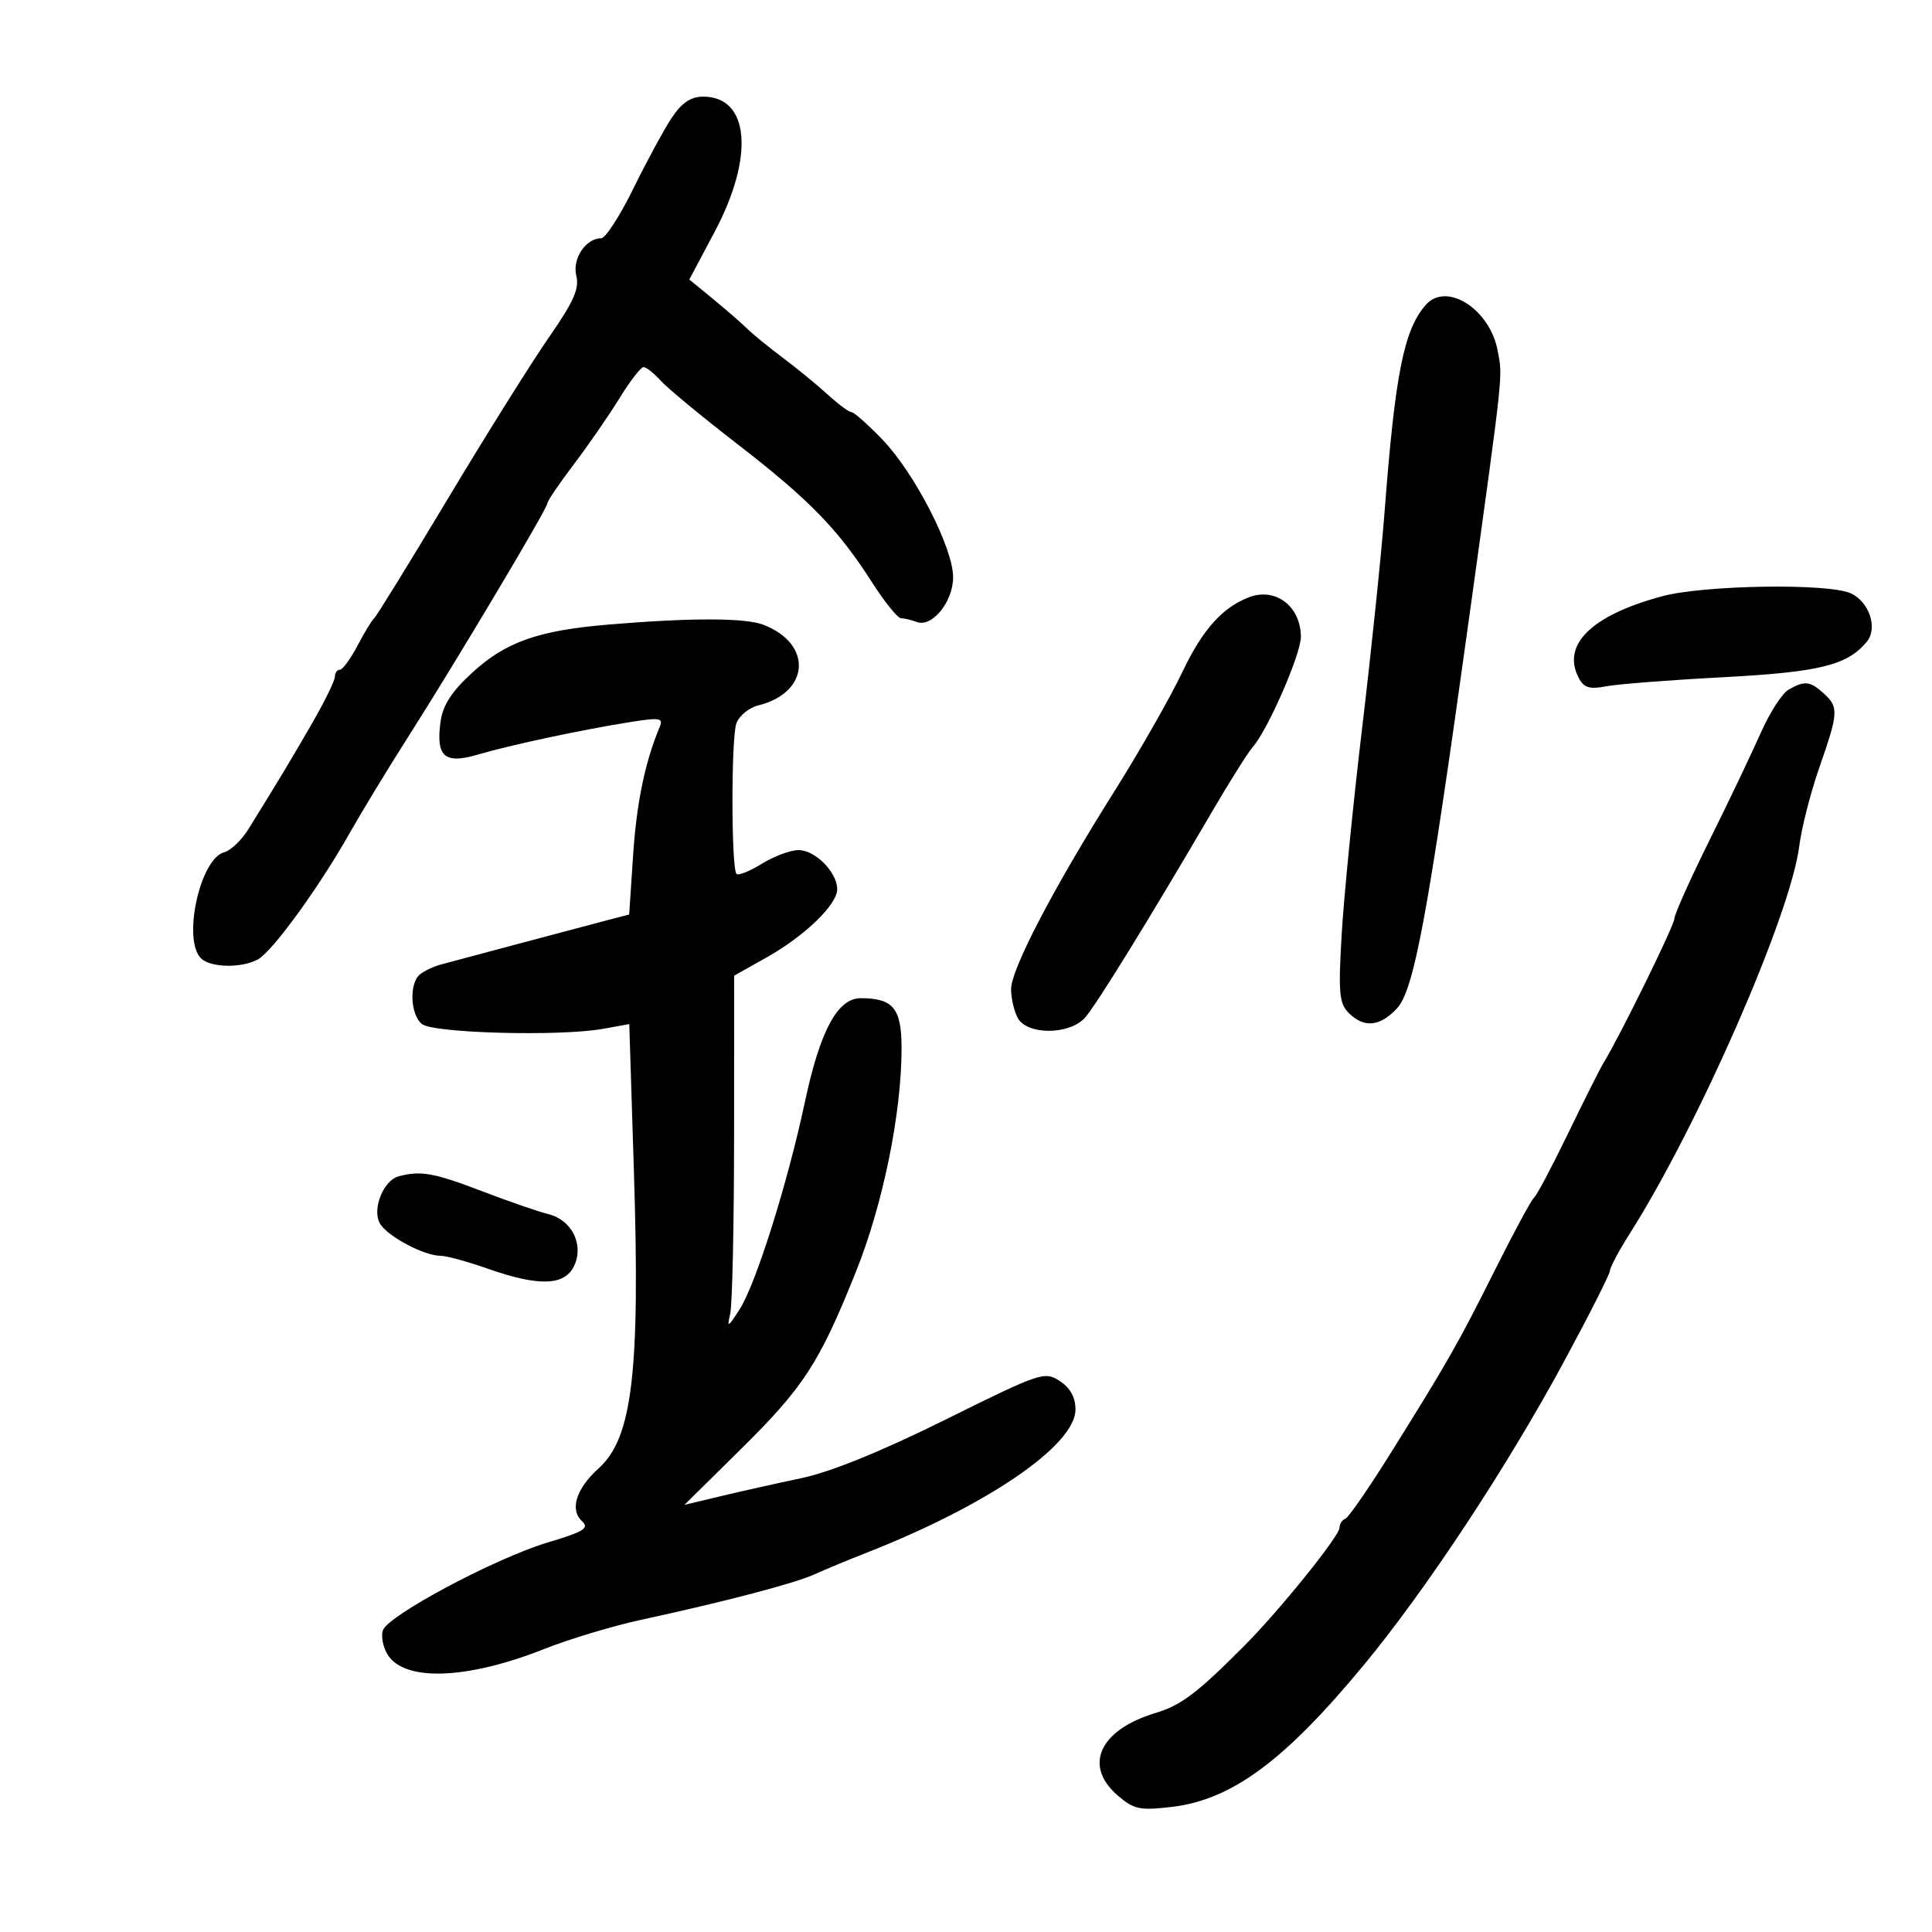 <svg xmlns="http://www.w3.org/2000/svg" width="300" height="300" viewBox="0 0 300 300" version="1.1">
	<path d="M 104.332 18.257 C 103.140 20.041, 100.453 24.987, 98.363 29.250 C 96.272 33.513, 94.017 37, 93.352 37 C 90.953 37, 88.832 40.195, 89.490 42.817 C 89.990 44.806, 89.075 46.858, 85.209 52.423 C 82.505 56.315, 75.440 67.600, 69.508 77.500 C 63.576 87.400, 58.443 95.725, 58.101 96 C 57.760 96.275, 56.595 98.188, 55.513 100.250 C 54.431 102.313, 53.198 104, 52.773 104 C 52.348 104, 52 104.489, 52 105.088 C 52 105.686, 50.401 108.948, 48.447 112.338 C 45.142 118.068, 43.566 120.690, 38.576 128.750 C 37.519 130.459, 35.825 132.074, 34.813 132.339 C 31.064 133.319, 28.302 145.902, 31.200 148.800 C 32.664 150.264, 37.448 150.366, 40.025 148.987 C 42.276 147.782, 49.488 137.866, 54.281 129.387 C 56.167 126.051, 60.264 119.312, 63.387 114.411 C 70.827 102.733, 84.999 78.954, 85.004 78.139 C 85.007 77.788, 86.859 75.059, 89.120 72.076 C 91.382 69.093, 94.569 64.481, 96.202 61.826 C 97.835 59.172, 99.513 57, 99.931 57 C 100.348 57, 101.547 57.950, 102.595 59.112 C 103.643 60.273, 109 64.703, 114.500 68.955 C 125.665 77.587, 130.123 82.162, 135.389 90.393 C 137.361 93.477, 139.394 96, 139.906 96 C 140.418 96, 141.513 96.260, 142.341 96.577 C 144.712 97.487, 148 93.453, 148 89.634 C 148 85.082, 142.032 73.464, 137.015 68.250 C 134.766 65.912, 132.605 63.998, 132.213 63.995 C 131.821 63.993, 130.150 62.755, 128.500 61.245 C 126.850 59.735, 123.716 57.166, 121.536 55.536 C 119.355 53.905, 116.873 51.880, 116.020 51.036 C 115.167 50.191, 112.796 48.129, 110.753 46.453 L 107.037 43.406 110.992 35.953 C 117.180 24.294, 116.374 14.988, 109.179 15.007 C 107.274 15.012, 105.873 15.951, 104.332 18.257 M 221.385 47.351 C 217.987 51.238, 216.636 58.030, 214.995 79.500 C 214.490 86.100, 212.925 101.175, 211.517 113 C 210.108 124.825, 208.678 139.242, 208.338 145.038 C 207.801 154.181, 207.945 155.802, 209.431 157.288 C 211.798 159.656, 214.248 159.429, 216.909 156.597 C 219.572 153.762, 221.727 142.113, 228.116 96 C 233.526 56.952, 233.344 58.648, 232.557 54.451 C 231.342 47.973, 224.592 43.684, 221.385 47.351 M 258.108 92.582 C 247.075 95.549, 242.407 100.156, 245.182 105.340 C 245.959 106.792, 246.873 107.064, 249.339 106.579 C 251.078 106.236, 259.250 105.599, 267.500 105.163 C 282.540 104.367, 286.838 103.310, 289.866 99.662 C 291.623 97.544, 290.268 93.443, 287.376 92.125 C 283.889 90.537, 264.594 90.838, 258.108 92.582 M 194 92.722 C 189.844 94.283, 186.732 97.755, 183.620 104.304 C 181.739 108.262, 176.978 116.619, 173.039 122.877 C 163.546 137.957, 157 150.500, 157 153.609 C 157 154.996, 157.466 157.002, 158.035 158.066 C 159.465 160.736, 166.030 160.729, 168.452 158.054 C 170.179 156.145, 178.375 142.860, 188.229 126 C 190.961 121.325, 193.794 116.825, 194.524 116 C 196.850 113.373, 201.998 101.598, 201.999 98.903 C 202.001 94.191, 198.104 91.180, 194 92.722 M 94.500 96.981 C 83.574 97.898, 78.549 99.670, 73.337 104.443 C 70.157 107.355, 68.770 109.487, 68.418 112 C 67.649 117.489, 69.005 118.703, 74.196 117.173 C 79.228 115.690, 90.256 113.335, 97.802 112.132 C 102.475 111.387, 103.024 111.477, 102.432 112.893 C 100.163 118.315, 98.853 124.632, 98.313 132.752 L 97.698 142.004 94.099 142.941 C 92.120 143.457, 86 145.082, 80.500 146.552 C 75 148.023, 69.600 149.466, 68.500 149.758 C 67.400 150.050, 65.938 150.729, 65.250 151.267 C 63.520 152.620, 63.681 157.491, 65.506 159.005 C 67.224 160.431, 86.937 160.961, 93.607 159.761 L 97.714 159.022 98.435 181.967 C 99.411 213.066, 98.196 223.289, 92.962 228 C 89.486 231.128, 88.438 234.398, 90.342 236.171 C 91.549 237.295, 90.740 237.809, 85.099 239.500 C 76.885 241.963, 60.175 250.872, 59.443 253.179 C 59.147 254.112, 59.485 255.803, 60.193 256.937 C 62.828 261.156, 72.534 260.804, 84.500 256.054 C 88.350 254.526, 95.100 252.493, 99.500 251.537 C 112.847 248.636, 123.337 245.883, 126.500 244.450 C 128.150 243.702, 131.750 242.209, 134.500 241.131 C 153.384 233.729, 167 224.401, 167 218.866 C 167 216.980, 166.192 215.516, 164.559 214.447 C 162.204 212.903, 161.588 213.111, 146.809 220.440 C 136.903 225.353, 129.029 228.555, 124.500 229.513 C 120.650 230.327, 114.975 231.596, 111.889 232.333 L 106.278 233.673 114.978 225.086 C 124.807 215.387, 127.214 211.681, 132.901 197.495 C 137.108 187.001, 139.989 172.908, 139.996 162.785 C 140 156.585, 138.708 155, 133.647 155 C 130.050 155, 127.340 160.046, 124.977 171.143 C 122.294 183.742, 117.374 199.376, 114.857 203.298 C 113.030 206.147, 112.868 206.225, 113.388 204 C 113.710 202.625, 113.979 190.250, 113.987 176.500 L 114.002 151.500 118.957 148.717 C 124.953 145.350, 130 140.486, 130 138.076 C 130 135.453, 126.591 132, 124.001 132 C 122.755 132, 120.197 132.951, 118.315 134.114 C 116.434 135.277, 114.658 135.991, 114.368 135.701 C 113.543 134.876, 113.517 114.752, 114.337 112.349 C 114.741 111.167, 116.293 109.894, 117.786 109.522 C 125.784 107.526, 126.223 99.936, 118.510 97.004 C 115.662 95.921, 107.226 95.913, 94.500 96.981 M 277.701 107.107 C 276.712 107.683, 274.775 110.707, 273.397 113.827 C 272.019 116.947, 268.438 124.450, 265.438 130.500 C 262.439 136.550, 259.988 142.022, 259.992 142.659 C 259.999 143.678, 251.491 160.997, 249.018 165 C 248.508 165.825, 246.028 170.759, 243.506 175.965 C 240.984 181.172, 238.601 185.672, 238.210 185.965 C 237.820 186.259, 235.133 191.225, 232.240 197 C 226.366 208.724, 224.952 211.211, 216.034 225.500 C 212.601 231, 209.389 235.650, 208.896 235.833 C 208.403 236.017, 208 236.642, 208 237.223 C 208 238.508, 198.744 249.994, 193.272 255.500 C 185.936 262.881, 183.409 264.797, 179.444 265.987 C 170.727 268.603, 168.174 274.172, 173.565 278.809 C 176.071 280.965, 176.987 281.159, 181.911 280.581 C 191.264 279.481, 199.417 273.468, 211.736 258.585 C 221.455 246.842, 233.978 227.859, 242.896 211.350 C 246.803 204.117, 250 197.793, 250 197.296 C 250 196.798, 251.375 194.223, 253.056 191.573 C 263.771 174.677, 278.045 142.047, 279.390 131.372 C 279.746 128.552, 281.153 123.048, 282.518 119.141 C 285.486 110.646, 285.535 109.794, 283.171 107.655 C 281.063 105.747, 280.189 105.660, 277.701 107.107 M 61.889 182.662 C 59.547 183.289, 57.769 187.699, 58.961 189.927 C 60.013 191.894, 65.809 195, 68.426 195 C 69.319 195, 72.611 195.900, 75.740 197 C 83.745 199.813, 87.741 199.662, 89.186 196.491 C 90.686 193.198, 88.746 189.393, 85.122 188.522 C 83.680 188.176, 79.027 186.566, 74.782 184.946 C 67.324 182.099, 65.323 181.745, 61.889 182.662" stroke="none" fill="black" fill-rule="evenodd"/>
</svg>
